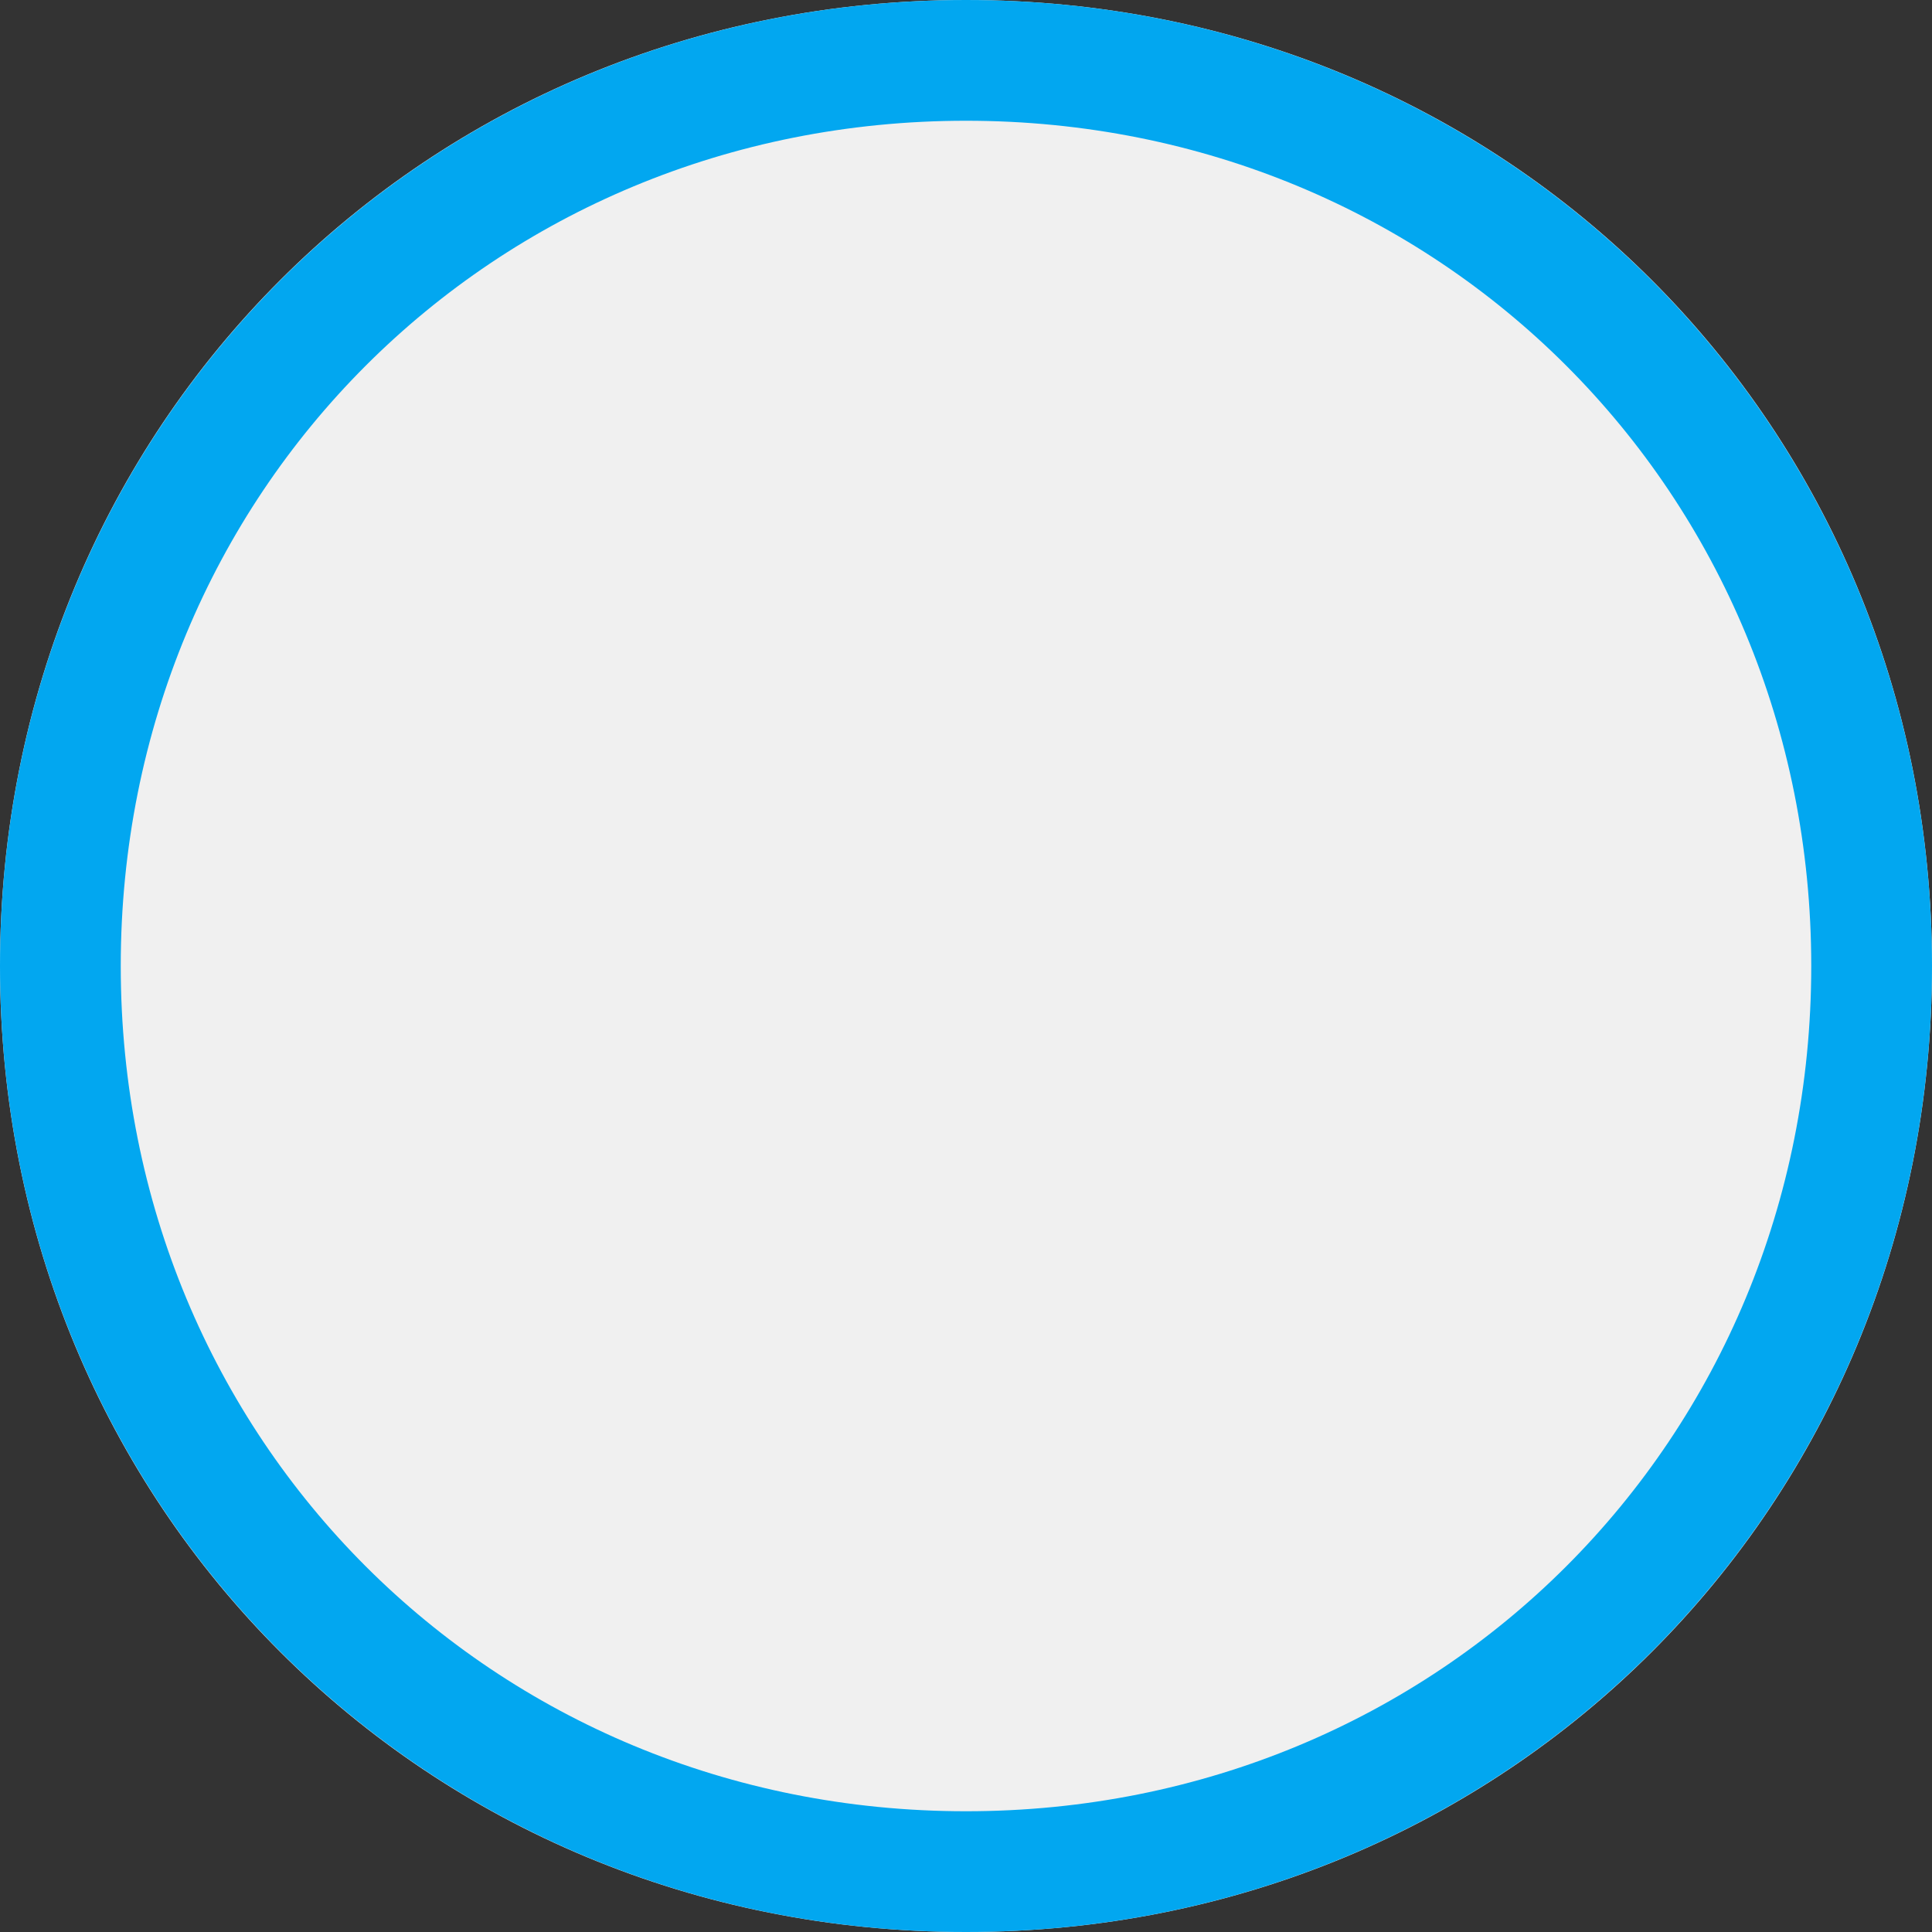 ﻿<?xml version="1.0" encoding="utf-8"?>
<svg version="1.1" xmlns:xlink="http://www.w3.org/1999/xlink" width="16px" height="16px" viewBox="34 65.5  16 16" xmlns="http://www.w3.org/2000/svg">
  <rect x="34" y="65.5" width="16" height="16" fill="#333333" stroke="none"/>
  <path d="M 42 65.5  C 46.48 65.5  50 69.02  50 73.5  C 50 77.98  46.48 81.5  42 81.5  C 37.52 81.5  34 77.98  34 73.5  C 34 69.02  37.52 65.5  42 65.5  Z " fill-rule="nonzero" fill="#f0f0f0" stroke="none" />
  <path d="M 42 66  C 46.2 66  49.5 69.3  49.5 73.5  C 49.5 77.7  46.2 81  42 81  C 37.8 81  34.5 77.7  34.5 73.5  C 34.5 69.3  37.8 66  42 66  Z " stroke-width="1" stroke="#02a7f0" fill="none" />
</svg>